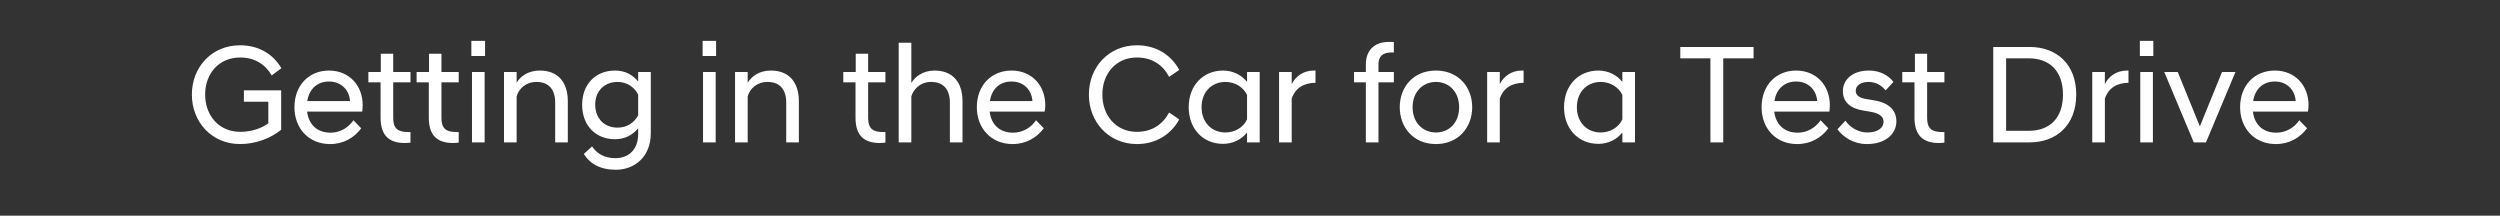 <?xml version="1.0" standalone="no"?>
<!DOCTYPE svg PUBLIC "-//W3C//DTD SVG 1.1//EN" "http://www.w3.org/Graphics/SVG/1.1/DTD/svg11.dtd">
<svg xmlns="http://www.w3.org/2000/svg" version="1.1" width="1187px" height="102.4px" viewBox="0 -13 1187 102.4" style="top:-13px">
  <rect x="0" y="-13" width="1187" height="102.4" fill="#333333" stroke="none"/>
  <desc>Getting in the Car for a Test Drive</desc>
  <defs/>
  <g id="Polygon299149">
    <path d="M 91.1 31.9 C 91.1 18.7 100.7 8.5 113.9 8.5 C 122.9 8.5 129.7 12.7 133.6 19.4 C 133.6 19.4 129 22.8 129 22.8 C 126 17.6 121 14.3 114 14.3 C 104 14.3 97.4 21.9 97.4 31.9 C 97.4 41.9 104 49.6 114.1 49.6 C 119.3 49.6 124.4 47.9 127.4 45.5 C 127.38 45.47 127.4 35.3 127.4 35.3 L 115.8 35.3 L 115.8 29.9 L 133.5 29.9 C 133.5 29.9 133.51 48.61 133.5 48.6 C 128.8 52.5 121.5 55.4 114 55.4 C 100.7 55.4 91.1 45.1 91.1 31.9 Z M 139.8 37.9 C 139.8 27.6 146.6 20.5 156.2 20.5 C 165.8 20.5 172.2 27.6 172.2 36.9 C 172.2 37.8 172.1 39.1 172 40 C 172 40 145.8 40 145.8 40 C 146.6 46.1 150.5 50 157 50 C 161.4 50 165.5 47.6 167.8 44.1 C 167.8 44.1 171.5 47.9 171.5 47.9 C 168.2 52.4 163.1 55.4 156.7 55.4 C 146.5 55.4 139.8 47.9 139.8 37.9 Z M 145.9 35 C 145.9 35 166.2 35 166.2 35 C 165.8 29.3 161.6 25.7 156.2 25.7 C 150.8 25.7 146.8 29.1 145.9 35 Z M 180.7 42.9 C 180.71 42.87 180.7 26.1 180.7 26.1 L 174.9 26.1 L 174.9 21.2 L 180.8 21.2 L 180.8 12.5 L 186.7 12.5 L 186.7 21.2 L 194.9 21.2 L 194.9 26.1 L 186.7 26.1 C 186.7 26.1 186.71 43.07 186.7 43.1 C 186.7 48 188.9 49.7 193.8 49.7 C 193.84 49.74 194.9 49.7 194.9 49.7 C 194.9 49.7 194.91 54.67 194.9 54.7 C 194.2 54.8 193.2 54.9 192.2 54.9 C 184.6 54.9 180.7 51.2 180.7 42.9 Z M 203.6 42.9 C 203.58 42.87 203.6 26.1 203.6 26.1 L 197.8 26.1 L 197.8 21.2 L 203.7 21.2 L 203.7 12.5 L 209.6 12.5 L 209.6 21.2 L 217.8 21.2 L 217.8 26.1 L 209.6 26.1 C 209.6 26.1 209.58 43.07 209.6 43.1 C 209.6 48 211.8 49.7 216.7 49.7 C 216.71 49.74 217.8 49.7 217.8 49.7 C 217.8 49.7 217.78 54.67 217.8 54.7 C 217 54.8 216 54.9 215.1 54.9 C 207.5 54.9 203.6 51.2 203.6 42.9 Z M 224.1 21.2 L 230.1 21.2 L 230.1 54.6 L 224.1 54.6 L 224.1 21.2 Z M 223.8 6.4 L 230.3 6.4 L 230.3 13.6 L 223.8 13.6 L 223.8 6.4 Z M 239.3 21.2 L 245.3 21.2 C 245.3 21.2 245.31 26.27 245.3 26.3 C 247 23.3 250.7 20.5 256.3 20.5 C 265 20.5 269.6 26.1 269.6 35.1 C 269.57 35.14 269.6 54.6 269.6 54.6 L 263.6 54.6 C 263.6 54.6 263.57 35.74 263.6 35.7 C 263.6 29.3 260.4 25.9 254.7 25.9 C 249.7 25.9 246.3 29.1 245.3 32.8 C 245.31 32.81 245.3 54.6 245.3 54.6 L 239.3 54.6 L 239.3 21.2 Z M 276.4 36.7 C 276.4 27.1 282.7 20.5 292 20.5 C 296.8 20.5 300.4 22.5 303 25.7 C 302.97 25.74 303 21.2 303 21.2 L 309 21.2 C 309 21.2 308.97 50.21 309 50.2 C 309 61.7 301.1 67.6 292.4 67.6 C 285 67.6 280 64.7 277.2 60.1 C 277.2 60.1 281.1 56.5 281.1 56.5 C 283.5 60.1 287.2 62.1 292.2 62.1 C 298 62.1 303 58.5 303 50.6 C 303 50.6 303 47.9 303 47.9 C 300.4 51.1 296.7 53.1 292 53.1 C 282.7 53.1 276.4 46.5 276.4 36.7 Z M 303 41.7 C 303 41.7 303 31.9 303 31.9 C 301.2 28.3 297.6 25.9 293.2 25.9 C 286.9 25.9 282.6 30.3 282.6 36.7 C 282.6 43.2 286.9 47.6 293.2 47.6 C 297.6 47.6 301.2 45.3 303 41.7 Z M 333.8 21.2 L 339.8 21.2 L 339.8 54.6 L 333.8 54.6 L 333.8 21.2 Z M 333.6 6.4 L 340 6.4 L 340 13.6 L 333.6 13.6 L 333.6 6.4 Z M 349 21.2 L 355 21.2 C 355 21.2 355.04 26.27 355 26.3 C 356.8 23.3 360.4 20.5 366 20.5 C 374.7 20.5 379.3 26.1 379.3 35.1 C 379.31 35.14 379.3 54.6 379.3 54.6 L 373.3 54.6 C 373.3 54.6 373.31 35.74 373.3 35.7 C 373.3 29.3 370.1 25.9 364.4 25.9 C 359.4 25.9 356 29.1 355 32.8 C 355.04 32.81 355 54.6 355 54.6 L 349 54.6 L 349 21.2 Z M 406.2 42.9 C 406.17 42.87 406.2 26.1 406.2 26.1 L 400.4 26.1 L 400.4 21.2 L 406.3 21.2 L 406.3 12.5 L 412.2 12.5 L 412.2 21.2 L 420.4 21.2 L 420.4 26.1 L 412.2 26.1 C 412.2 26.1 412.17 43.07 412.2 43.1 C 412.2 48 414.4 49.7 419.3 49.7 C 419.3 49.74 420.4 49.7 420.4 49.7 C 420.4 49.7 420.37 54.67 420.4 54.7 C 419.6 54.8 418.6 54.9 417.7 54.9 C 410.1 54.9 406.2 51.2 406.2 42.9 Z M 426.7 7.3 L 432.7 7.3 C 432.7 7.3 432.7 26.41 432.7 26.4 C 434.4 23.5 438.1 20.5 443.7 20.5 C 452.4 20.5 457 26.1 457 35.1 C 456.97 35.14 457 54.6 457 54.6 L 451 54.6 C 451 54.6 450.97 35.74 451 35.7 C 451 29.3 447.8 25.9 442.1 25.9 C 436.4 25.9 433.4 30.1 432.7 32.8 C 432.7 32.81 432.7 54.6 432.7 54.6 L 426.7 54.6 L 426.7 7.3 Z M 463.8 37.9 C 463.8 27.6 470.6 20.5 480.3 20.5 C 489.9 20.5 496.3 27.6 496.3 36.9 C 496.3 37.8 496.2 39.1 496 40 C 496 40 469.9 40 469.9 40 C 470.6 46.1 474.6 50 481 50 C 485.5 50 489.6 47.6 491.9 44.1 C 491.9 44.1 495.6 47.9 495.6 47.9 C 492.2 52.4 487.2 55.4 480.8 55.4 C 470.6 55.4 463.8 47.9 463.8 37.9 Z M 470 35 C 470 35 490.2 35 490.2 35 C 489.8 29.3 485.7 25.7 480.3 25.7 C 474.8 25.7 470.9 29.1 470 35 Z M 517 31.9 C 517 18.7 526.6 8.5 539.8 8.5 C 549 8.5 556.1 13.1 559.9 20.2 C 559.9 20.2 555.1 23.5 555.1 23.5 C 552.2 17.9 547.1 14.3 539.8 14.3 C 529.9 14.3 523.4 21.9 523.4 31.9 C 523.4 41.9 529.9 49.6 539.8 49.6 C 547.1 49.6 552.2 45.9 555.1 40.4 C 555.1 40.4 559.9 43.7 559.9 43.7 C 556.1 50.7 549 55.4 539.8 55.4 C 526.6 55.4 517 45.1 517 31.9 Z M 592.1 49.9 C 589.5 53.2 585.4 55.3 580.7 55.3 C 571.3 55.3 564.4 48.3 564.4 37.9 C 564.4 27.5 571.3 20.5 580.7 20.5 C 585.4 20.5 589.5 22.6 592.1 25.9 C 592.1 25.94 592.1 21.2 592.1 21.2 L 598.1 21.2 L 598.1 54.6 L 592.1 54.6 C 592.1 54.6 592.1 49.87 592.1 49.9 Z M 592.1 43.7 C 592.1 43.7 592.1 32.1 592.1 32.1 C 590.4 28.4 586.4 25.9 581.8 25.9 C 575.5 25.9 570.5 30.5 570.5 37.9 C 570.5 45.3 575.5 49.9 581.8 49.9 C 586.4 49.9 590.4 47.4 592.1 43.7 Z M 607.3 21.2 L 613.3 21.2 C 613.3 21.2 613.3 26.94 613.3 26.9 C 615.2 23.3 618.7 20.5 623.8 20.5 C 623.83 20.47 624.6 20.5 624.6 20.5 C 624.6 20.5 624.57 26.27 624.6 26.3 C 619.2 26.4 615.1 28.6 613.3 33.8 C 613.3 33.81 613.3 54.6 613.3 54.6 L 607.3 54.6 L 607.3 21.2 Z M 648.5 26.1 L 642.9 26.1 L 642.9 21.2 L 648.5 21.2 C 648.5 21.2 648.5 17.54 648.5 17.5 C 648.5 11.3 652.2 6.9 659.4 6.9 C 660.2 6.9 661.1 6.9 661.8 6.9 C 661.76 6.94 661.8 11.9 661.8 11.9 C 661.8 11.9 660.76 11.94 660.8 11.9 C 656.5 11.9 654.5 13.7 654.5 17.6 C 654.5 17.61 654.5 21.2 654.5 21.2 L 661.8 21.2 L 661.8 26.1 L 654.5 26.1 L 654.5 54.6 L 648.5 54.6 L 648.5 26.1 Z M 664.6 37.9 C 664.6 28.3 671.1 20.5 681.8 20.5 C 692.4 20.5 699 28.3 699 37.9 C 699 47.5 692.4 55.4 681.8 55.4 C 671.1 55.4 664.6 47.5 664.6 37.9 Z M 692.8 37.9 C 692.8 30.6 688 25.9 681.8 25.9 C 675.6 25.9 670.7 30.6 670.7 37.9 C 670.7 45.3 675.6 49.9 681.8 49.9 C 688 49.9 692.8 45.3 692.8 37.9 Z M 706.1 21.2 L 712.1 21.2 C 712.1 21.2 712.1 26.94 712.1 26.9 C 714 23.3 717.5 20.5 722.6 20.5 C 722.63 20.47 723.4 20.5 723.4 20.5 C 723.4 20.5 723.36 26.27 723.4 26.3 C 718 26.4 713.9 28.6 712.1 33.8 C 712.1 33.81 712.1 54.6 712.1 54.6 L 706.1 54.6 L 706.1 21.2 Z M 770.3 49.9 C 767.7 53.2 763.6 55.3 758.9 55.3 C 749.5 55.3 742.6 48.3 742.6 37.9 C 742.6 27.5 749.5 20.5 758.9 20.5 C 763.6 20.5 767.7 22.6 770.3 25.9 C 770.3 25.94 770.3 21.2 770.3 21.2 L 776.3 21.2 L 776.3 54.6 L 770.3 54.6 C 770.3 54.6 770.3 49.87 770.3 49.9 Z M 770.3 43.7 C 770.3 43.7 770.3 32.1 770.3 32.1 C 768.6 28.4 764.6 25.9 760 25.9 C 753.7 25.9 748.7 30.5 748.7 37.9 C 748.7 45.3 753.7 49.9 760 49.9 C 764.6 49.9 768.6 47.4 770.3 43.7 Z M 812.1 14.7 L 797.8 14.7 L 797.8 9.3 L 832.6 9.3 L 832.6 14.7 L 818.2 14.7 L 818.2 54.6 L 812.1 54.6 L 812.1 14.7 Z M 836.4 37.9 C 836.4 27.6 843.2 20.5 852.8 20.5 C 862.4 20.5 868.8 27.6 868.8 36.9 C 868.8 37.8 868.7 39.1 868.6 40 C 868.6 40 842.4 40 842.4 40 C 843.2 46.1 847.1 50 853.6 50 C 858 50 862.1 47.6 864.4 44.1 C 864.4 44.1 868.1 47.9 868.1 47.9 C 864.8 52.4 859.7 55.4 853.3 55.4 C 843.1 55.4 836.4 47.9 836.4 37.9 Z M 842.5 35 C 842.5 35 862.8 35 862.8 35 C 862.4 29.3 858.2 25.7 852.8 25.7 C 847.4 25.7 843.4 29.1 842.5 35 Z M 872.4 48.4 C 872.4 48.4 876.2 44.3 876.2 44.3 C 878.3 47.4 882.2 49.9 886.6 49.9 C 890.9 49.9 894.3 48.2 894.3 44.7 C 894.3 42.1 891.8 40.6 887.7 40 C 887.7 40 884.8 39.5 884.8 39.5 C 878.8 38.6 875 35.6 875 30.3 C 875 25 879.3 20.5 887.4 20.5 C 892.5 20.5 896.6 22.7 899 25.9 C 899 25.9 895.3 29.9 895.3 29.9 C 893.2 27.4 890.5 25.9 887.2 25.9 C 883.1 25.9 881.1 27.9 881.1 30.1 C 881.1 32.4 883 33.5 886 34 C 886 34 889 34.5 889 34.5 C 896.3 35.5 900.4 38.9 900.4 44.6 C 900.4 50.6 895.2 55.4 886.4 55.4 C 880 55.4 875.2 52.1 872.4 48.4 Z M 909 42.9 C 909.03 42.87 909 26.1 909 26.1 L 903.2 26.1 L 903.2 21.2 L 909.2 21.2 L 909.2 12.5 L 915 12.5 L 915 21.2 L 923.2 21.2 L 923.2 26.1 L 915 26.1 C 915 26.1 915.03 43.07 915 43.1 C 915 48 917.2 49.7 922.2 49.7 C 922.16 49.74 923.2 49.7 923.2 49.7 C 923.2 49.7 923.23 54.67 923.2 54.7 C 922.5 54.8 921.5 54.9 920.6 54.9 C 913 54.9 909 51.2 909 42.9 Z M 946.4 9.3 C 946.4 9.3 963.69 9.27 963.7 9.3 C 976.3 9.3 985.8 17.3 985.8 31.9 C 985.8 46.5 976.3 54.6 963.7 54.6 C 963.69 54.61 946.4 54.6 946.4 54.6 L 946.4 9.3 Z M 952.5 14.7 L 952.5 49.1 C 952.5 49.1 963.29 49.14 963.3 49.1 C 973.1 49.1 979.5 43.2 979.5 31.9 C 979.5 20.7 973.1 14.7 963.3 14.7 C 963.29 14.74 952.5 14.7 952.5 14.7 Z M 993.4 21.2 L 999.4 21.2 C 999.4 21.2 999.36 26.94 999.4 26.9 C 1001.2 23.3 1004.8 20.5 1009.9 20.5 C 1009.89 20.47 1010.6 20.5 1010.6 20.5 C 1010.6 20.5 1010.62 26.27 1010.6 26.3 C 1005.2 26.4 1001.2 28.6 999.4 33.8 C 999.36 33.81 999.4 54.6 999.4 54.6 L 993.4 54.6 L 993.4 21.2 Z M 1016.2 21.2 L 1022.2 21.2 L 1022.2 54.6 L 1016.2 54.6 L 1016.2 21.2 Z M 1016 6.4 L 1022.4 6.4 L 1022.4 13.6 L 1016 13.6 L 1016 6.4 Z M 1027.6 21.2 L 1034 21.2 L 1044.5 47 L 1055 21.2 L 1061.4 21.2 L 1047.4 54.6 L 1041.6 54.6 L 1027.6 21.2 Z M 1063.6 37.9 C 1063.6 27.6 1070.4 20.5 1080.1 20.5 C 1089.7 20.5 1096.1 27.6 1096.1 36.9 C 1096.1 37.8 1096 39.1 1095.8 40 C 1095.8 40 1069.7 40 1069.7 40 C 1070.4 46.1 1074.4 50 1080.8 50 C 1085.3 50 1089.4 47.6 1091.7 44.1 C 1091.7 44.1 1095.4 47.9 1095.4 47.9 C 1092 52.4 1087 55.4 1080.6 55.4 C 1070.4 55.4 1063.6 47.9 1063.6 37.9 Z M 1069.8 35 C 1069.8 35 1090 35 1090 35 C 1089.6 29.3 1085.5 25.7 1080.1 25.7 C 1074.6 25.7 1070.7 29.1 1069.8 35 Z " stroke="none" fill="#fff"/>
  </g>
</svg>